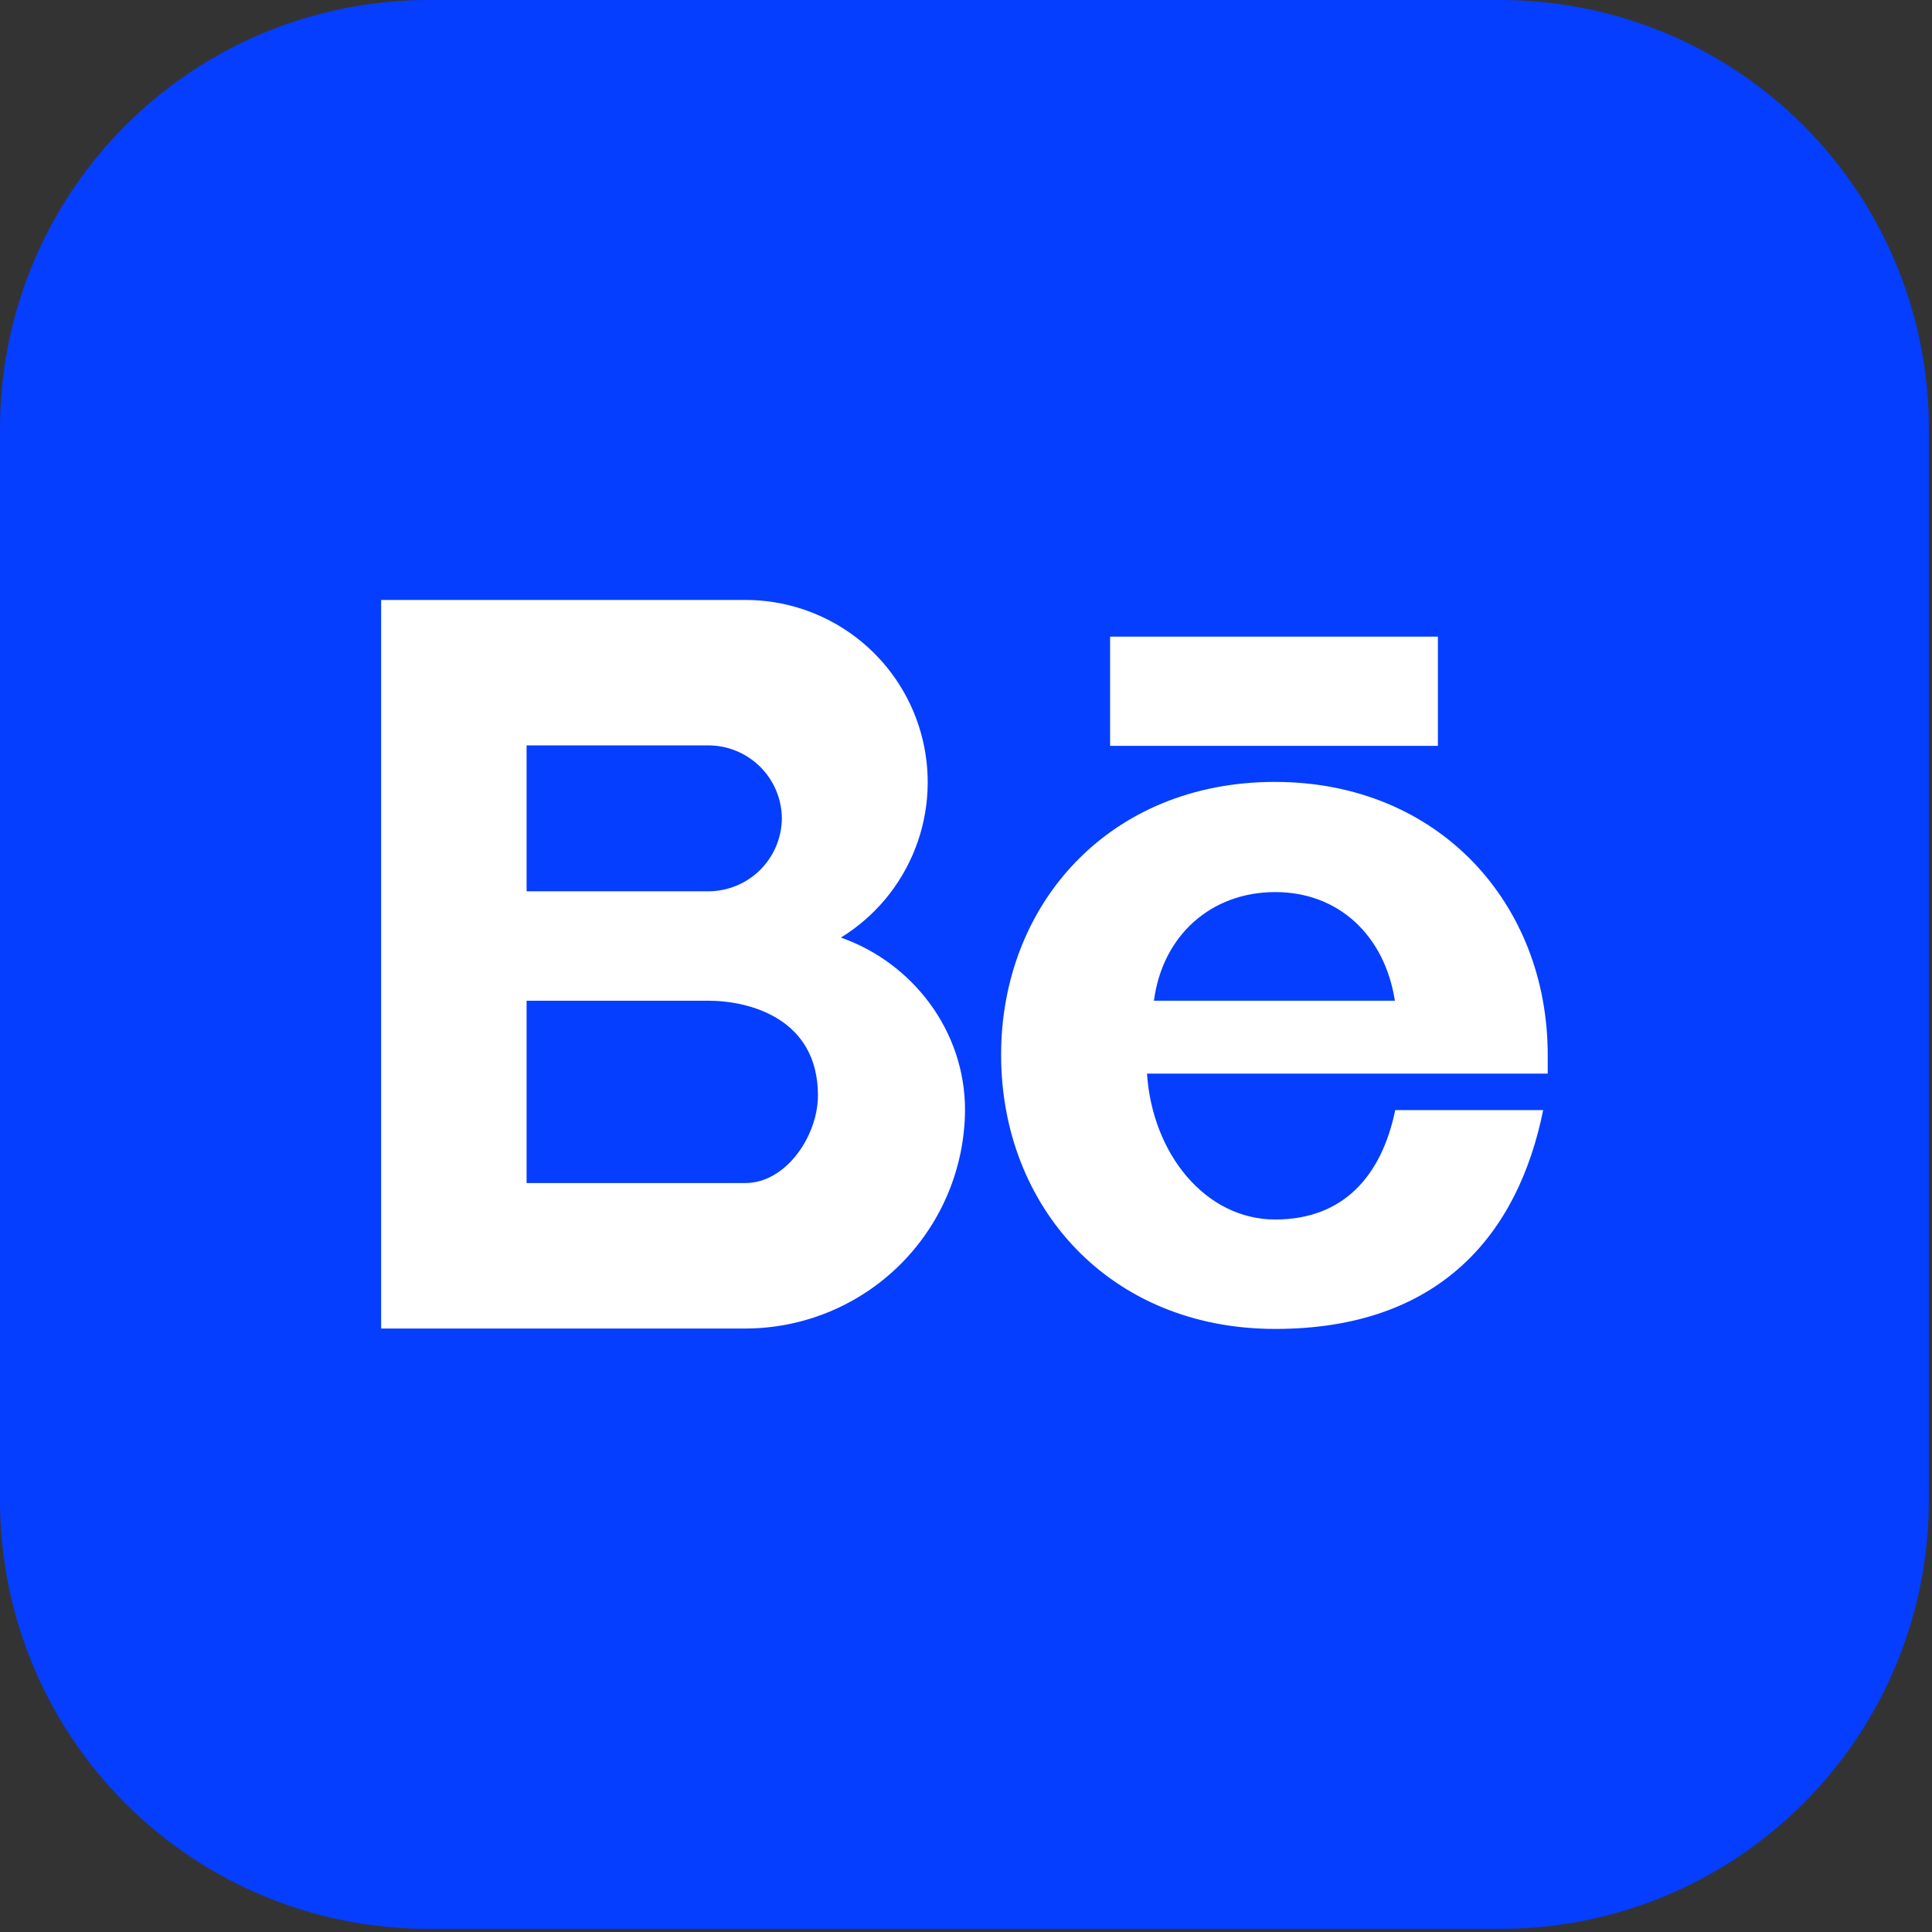 <svg fill="none" height="437" viewBox="0 0 437 437" width="437" xmlns="http://www.w3.org/2000/svg" xmlns:xlink="http://www.w3.org/1999/xlink"><rect x="0" y="0" width="437" height="437" fill="#333333" stroke="none"/><clipPath id="a"><path d="m0 0h436.29v436.29h-436.29z"/></clipPath><g clip-path="url(#a)"><path d="m55 91h323v239h-323z" fill="#fff"/><g fill="#053eff"><path d="m288.45 201.78c-14.46 0-25.49 9.74-27.44 24.57h54.5c-2.32-14.83-12.79-24.57-27.06-24.57z"/><path d="m160.17 226.35h-41.06v41.24h49.49c9.18 0 16.41-10.66 16.41-19.83-.01-17.52-15.67-21.41-24.84-21.41z"/><path d="m176.85 185.1c-.037-4.396-1.812-8.599-4.937-11.69-3.125-3.092-7.347-4.821-11.743-4.81h-41.06v33h41.06c4.396.011 8.618-1.719 11.743-4.81 3.125-3.092 4.9-7.294 4.937-11.69z"/><path d="m339.41 0h-242.53c-12.723-.001-25.321 2.504-37.076 7.372-11.755 4.868-22.435 12.004-31.431 21.001s-16.133 19.677-21.001 31.431c-4.868 11.755-7.373 24.353-7.372 37.076v242.53c0 25.694 10.207 50.336 28.375 68.504 18.169 18.169 42.81 28.376 68.504 28.376h242.53c25.693-.003 50.334-10.21 68.502-28.378s28.375-42.809 28.378-68.502v-242.53c0-25.694-10.207-50.336-28.376-68.504-18.168-18.169-42.81-28.375-68.504-28.375zm-88.32 144h74.15v24.7h-74.15zm-82.49 156.5h-82.39v-164.8h82.39c8.98 0 17.715 2.932 24.878 8.35 7.162 5.417 12.36 13.025 14.804 21.666 2.444 8.642 2.001 17.845-1.263 26.211-3.264 8.367-9.169 15.439-16.819 20.143 16.13 5.66 28.08 21 28.08 39-.082 13.128-5.35 25.691-14.656 34.95-9.307 9.26-21.896 14.464-35.024 14.48zm181.48-57.66h-90.64c1.2 18.17 13.25 33 29 33 15.47 0 24.09-9.92 27.15-24.75h33.46c-5.65 28-23.35 49.5-60.61 49.5-37.45 0-62-27.62-62-62 0-34.11 24.47-61.73 61.91-61.73 37.17 0 61.73 27.62 61.73 61.73z"/></g></g></svg>
